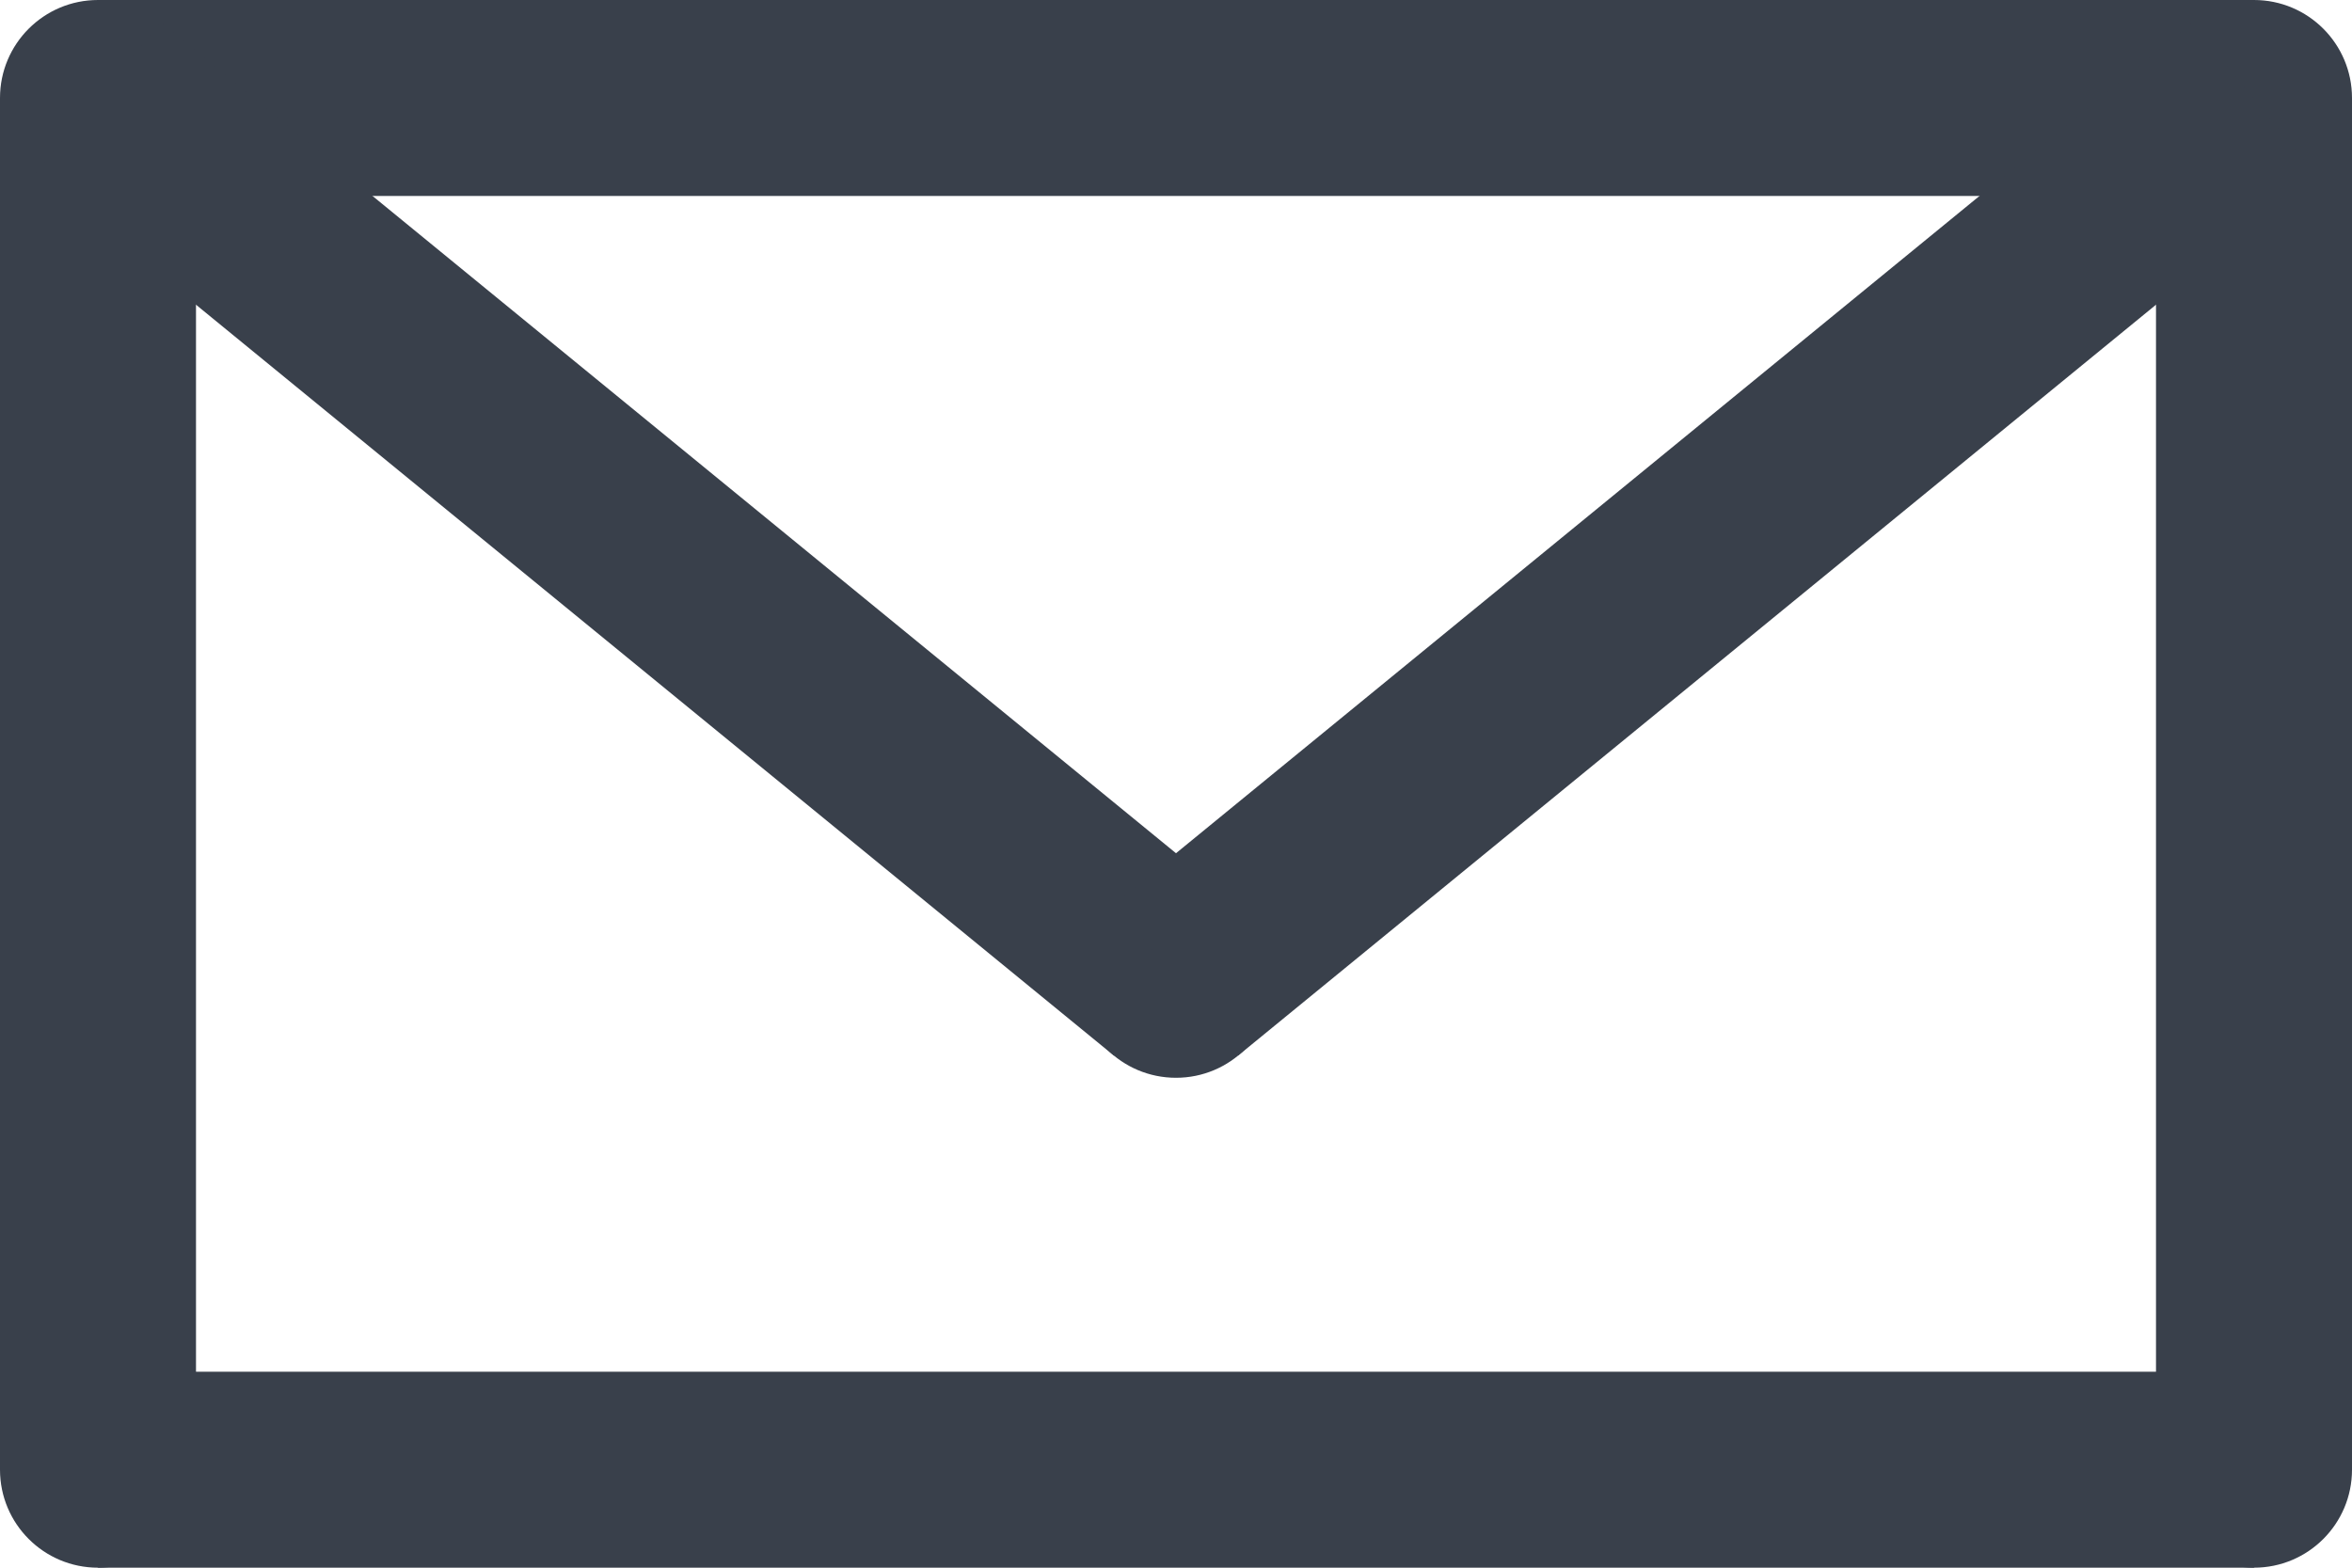 <svg width="24" height="16" viewBox="0 0 24 16" fill="none" xmlns="http://www.w3.org/2000/svg">
<circle cx="1" cy="1" r="1" fill="#39404B"/>
<circle cx="23" cy="1" r="1" fill="#39404B"/>
<circle cx="12" cy="10" r="1" fill="#39404B"/>
<circle cx="1" cy="15" r="1" fill="#39404B"/>
<circle cx="23" cy="15" r="1" fill="#39404B"/>
<rect x="1" width="22" height="2" fill="#39404B"/>
<rect x="1" y="14" width="22" height="2" fill="#39404B"/>
<rect y="1" width="2" height="14" fill="#39404B"/>
<rect x="22" y="1" width="2" height="14" fill="#39404B"/>
<path fill-rule="evenodd" clip-rule="evenodd" d="M11.367 10.774L0.367 1.774L1.633 0.226L12.633 9.226L11.367 10.774Z" fill="#39404B"/>
<path fill-rule="evenodd" clip-rule="evenodd" d="M11.367 9.226L22.367 0.226L23.633 1.774L12.633 10.774L11.367 9.226Z" fill="#39404B"/>
</svg>